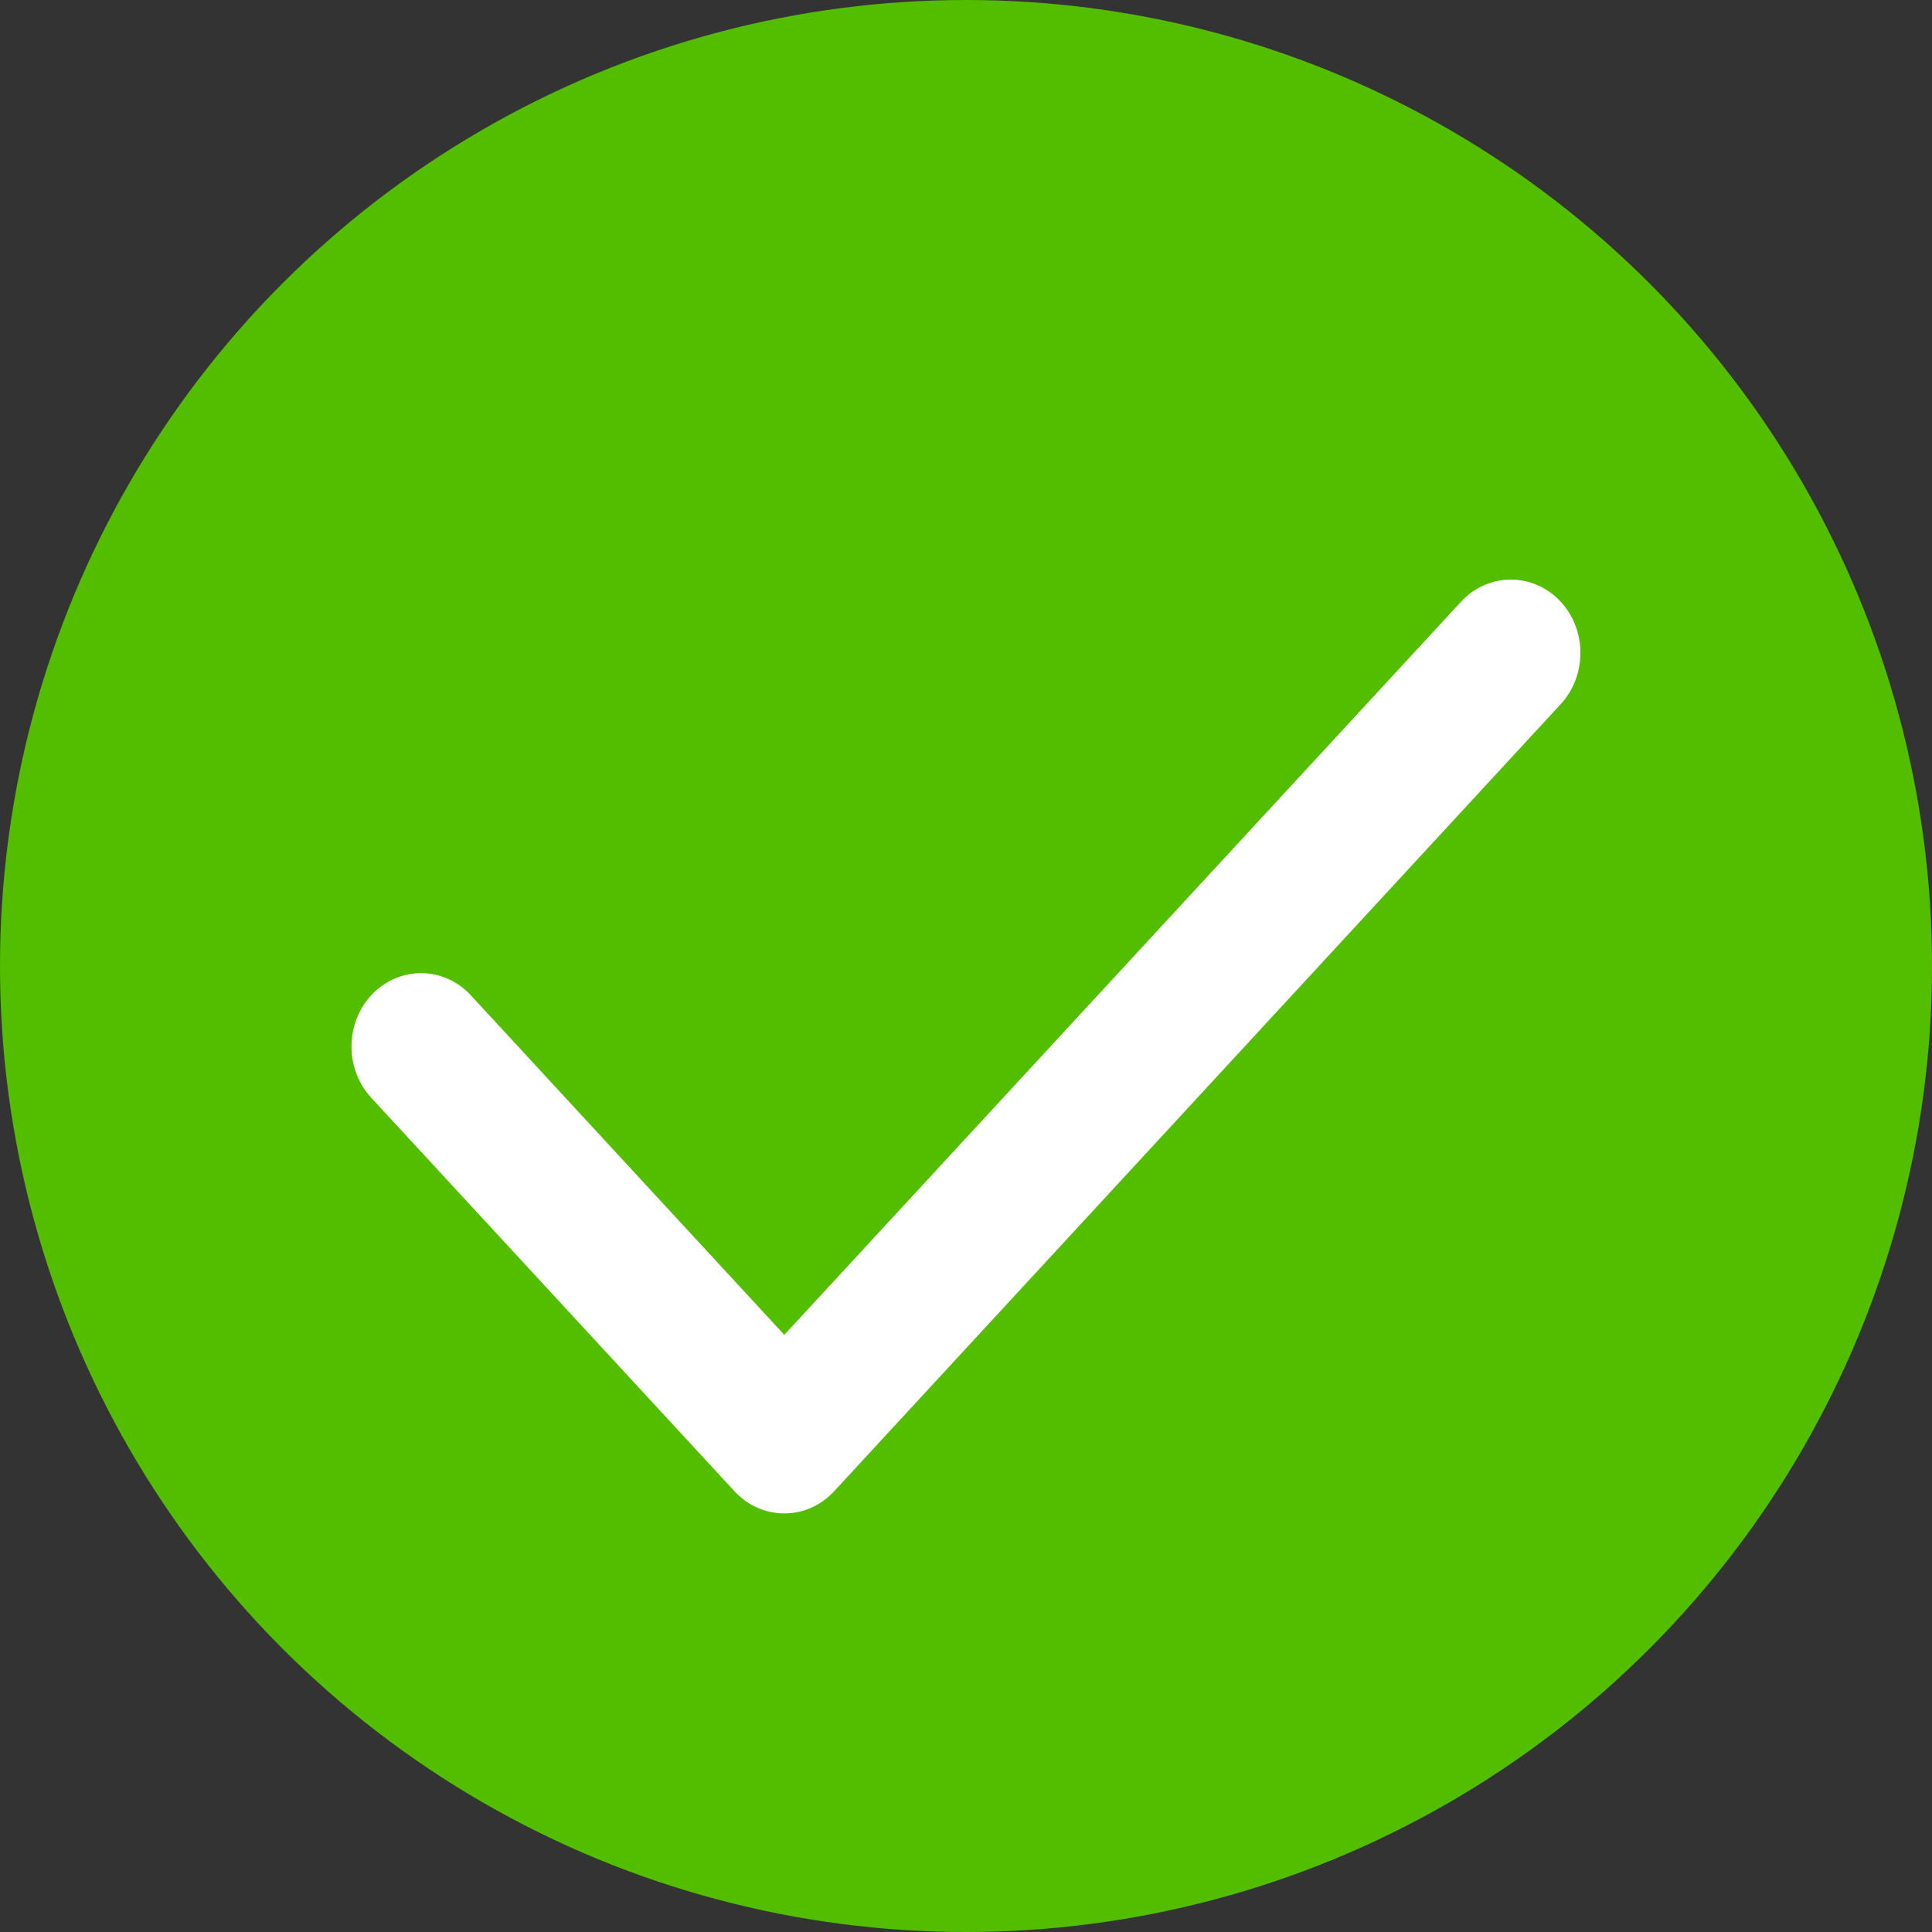 <svg width="24" height="24" viewBox="0 0 24 24" fill="none" xmlns="http://www.w3.org/2000/svg">
<rect x="0" y="0" width="24" height="24" fill="#333333" stroke="none"/>
<circle cx="12" cy="12" r="12" fill="#53BD00"/>
<path d="M19.278 7.577L19.278 7.577C18.998 7.274 18.539 7.274 18.259 7.577L9.743 16.803L5.739 12.466C5.46 12.163 5.001 12.163 4.721 12.466C4.448 12.762 4.448 13.238 4.721 13.534L9.234 18.423C9.234 18.423 9.234 18.423 9.234 18.423C9.514 18.726 9.972 18.726 10.252 18.423C10.252 18.423 10.252 18.423 10.252 18.423L19.278 8.645L19.278 8.645C19.551 8.349 19.551 7.873 19.278 7.577Z" fill="white" stroke="white" stroke-width="0.3"/>
</svg>
